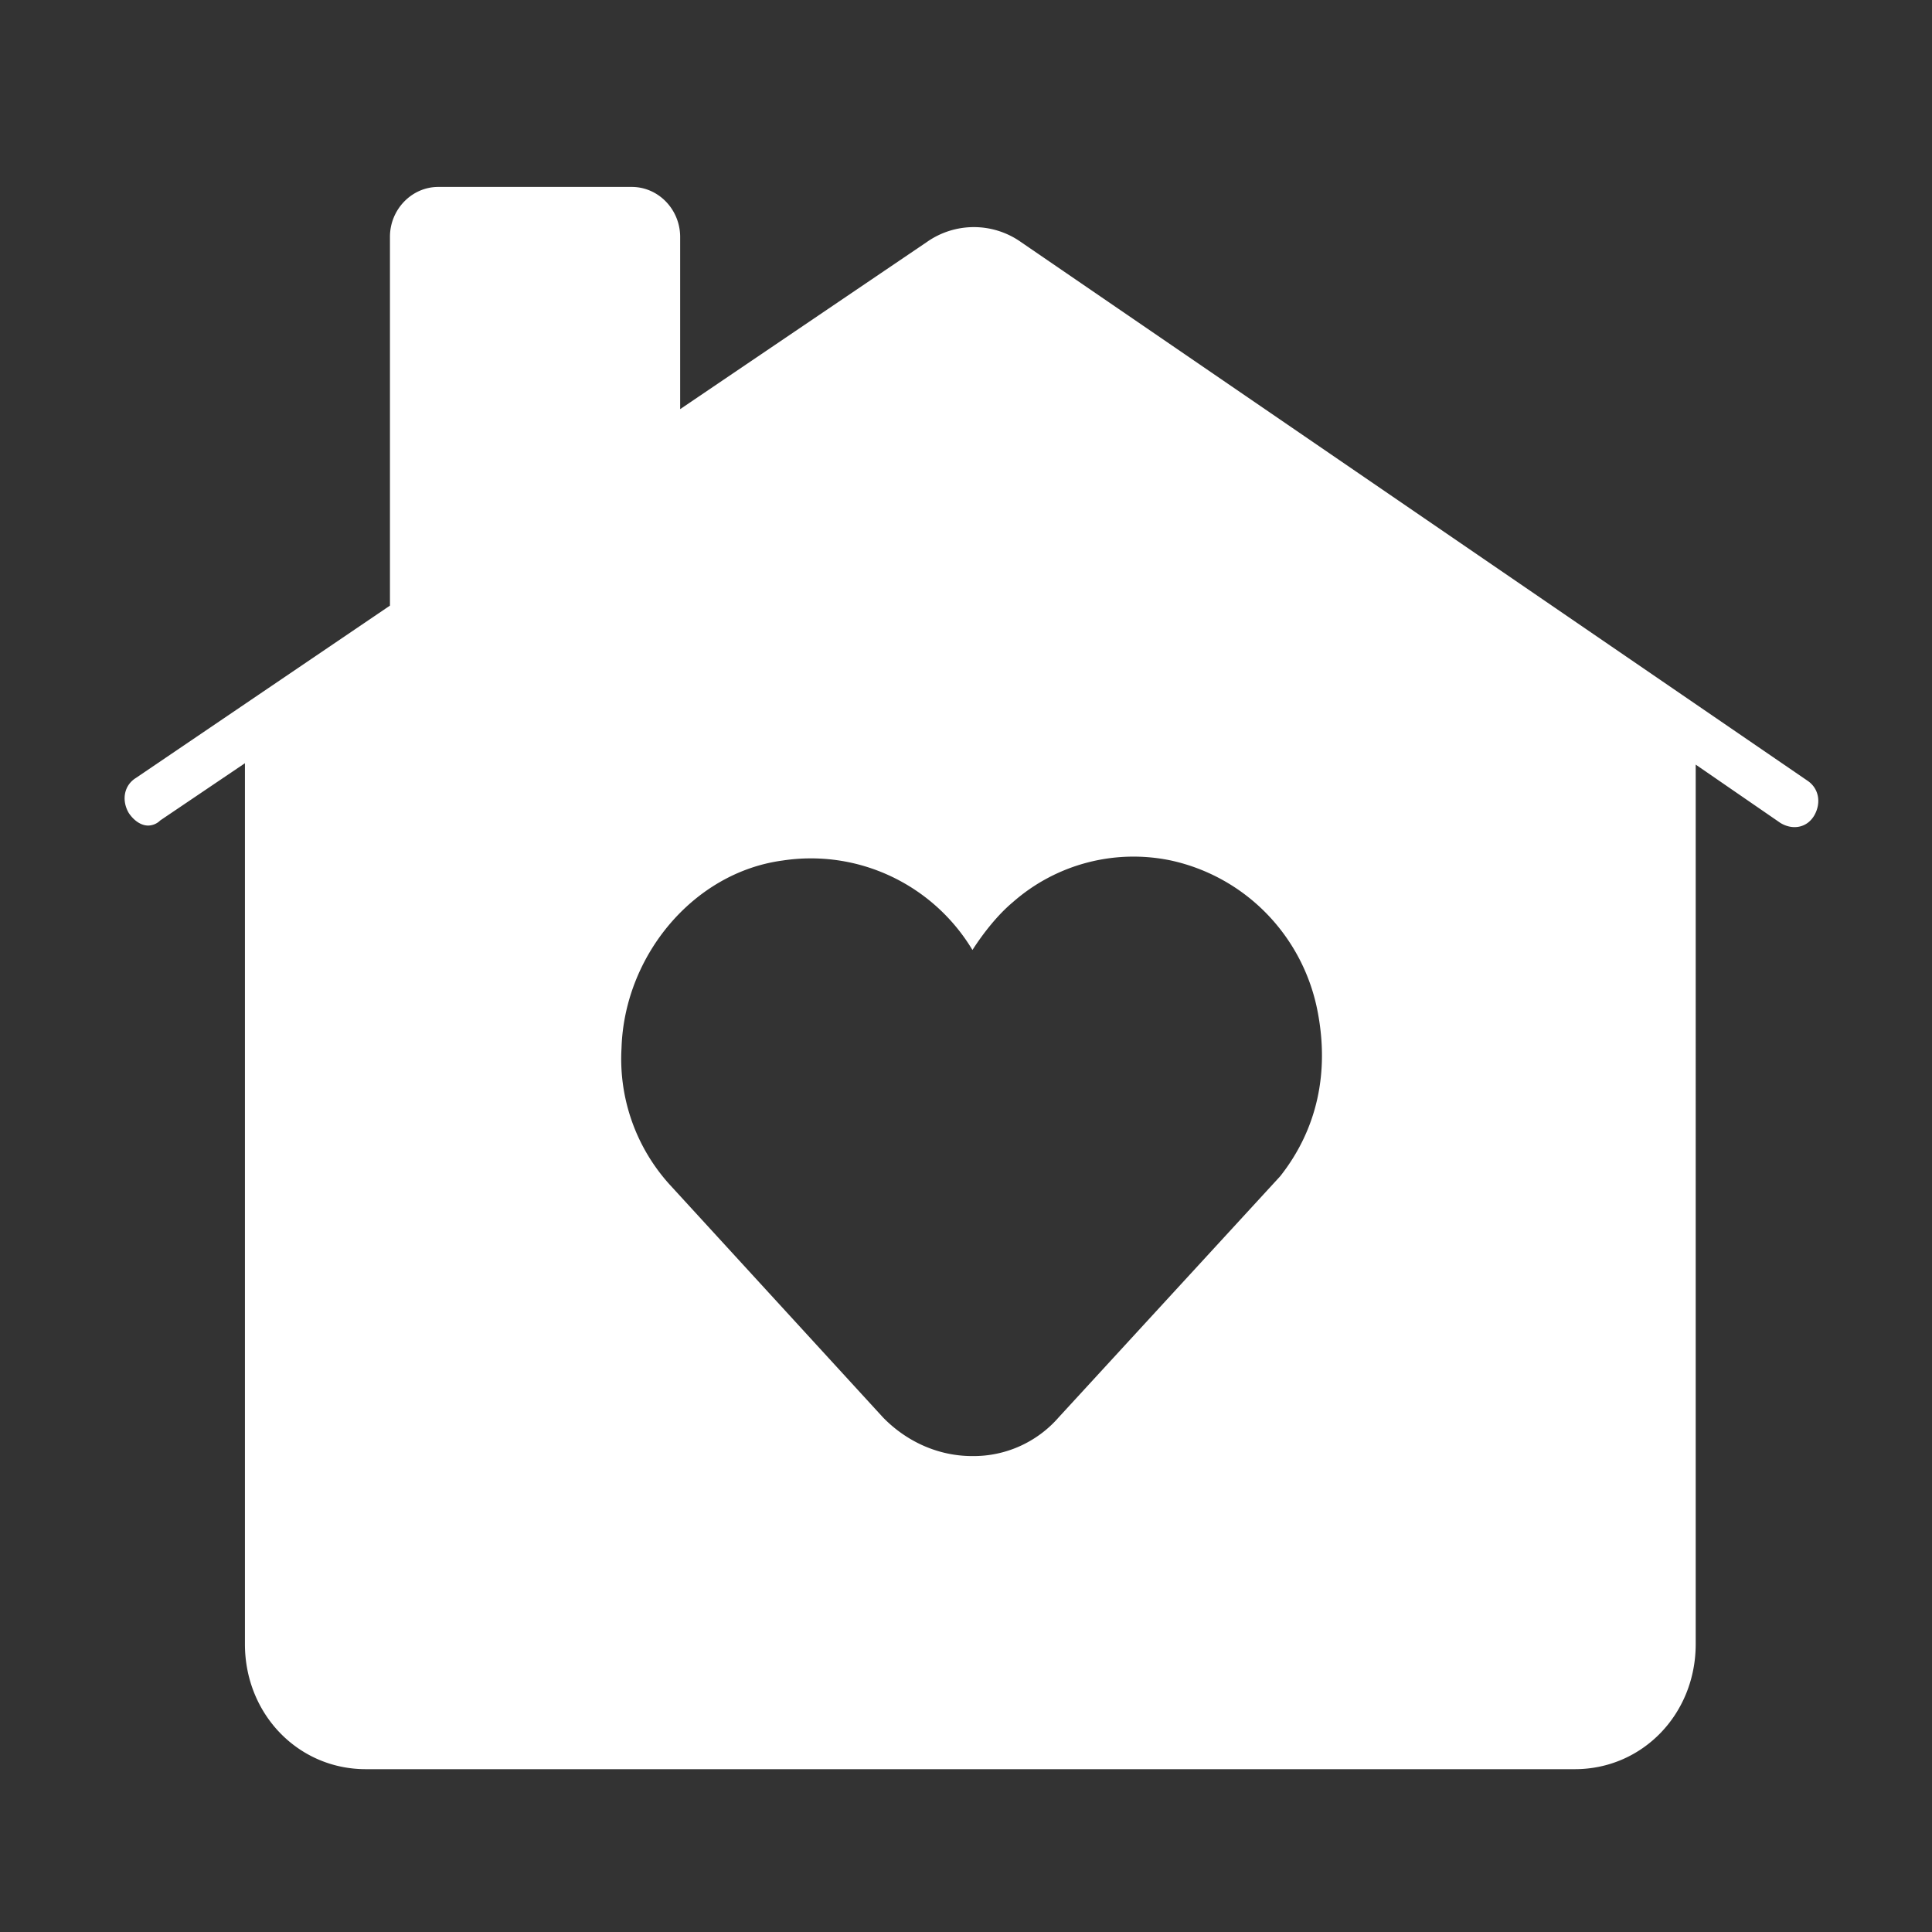 <?xml version="1.0" standalone="no"?><!DOCTYPE svg PUBLIC "-//W3C//DTD SVG 1.1//EN" "http://www.w3.org/Graphics/SVG/1.1/DTD/svg11.dtd"><svg t="1712824634242" class="icon" viewBox="0 0 1024 1024" version="1.1" xmlns="http://www.w3.org/2000/svg" p-id="16366" xmlns:xlink="http://www.w3.org/1999/xlink" width="200" height="200"><rect x="0" y="0" width="1024" height="1024" fill="#333333" stroke="none"/><path d="M957.704 413.58L541.184 128.33a43.272 43.272 0 0 0-50.011 0l-130.676 88.526V125.589c0-14.567-11.528-26.508-25.633-26.508h-102.598c-14.039 0-25.583 11.941-25.583 26.442v195.468l-134.639 91.334c-6.408 3.964-7.697 11.941-3.782 18.597 2.643 3.931 6.408 6.639 10.257 6.639a9.249 9.249 0 0 0 6.408-2.709l44.891-30.324v466.861c0 37.095 28.21 66.312 64.05 66.312h640.826c35.84 0 64.066-29.217 64.066-66.312V405.256l44.874 30.902c6.425 3.931 14.039 2.709 17.953-3.931 3.848-6.706 2.51-14.584-3.898-18.647zM678.532 623.434l-117.463 127.851a59.772 59.772 0 0 1-45.766 20.463c-18.283 0-35.014-7.878-47.269-20.463l-112.772-123.078a99.196 99.196 0 0 1-25.848-72.638c1.486-48.97 38.086-93.151 85.405-99.477a99.477 99.477 0 0 1 57.443 8.374 100.236 100.236 0 0 1 43.157 39.044c6.094-9.48 13.725-18.911 21.355-25.286a96.785 96.785 0 0 1 83.918-22.132 100.814 100.814 0 0 1 50.969 28.49 101.822 101.822 0 0 1 26.806 52.075c5.962 31.496-0.05 61.556-19.935 86.776z" fill="#ffffff" opacity="1" p-id="16367"></path></svg>